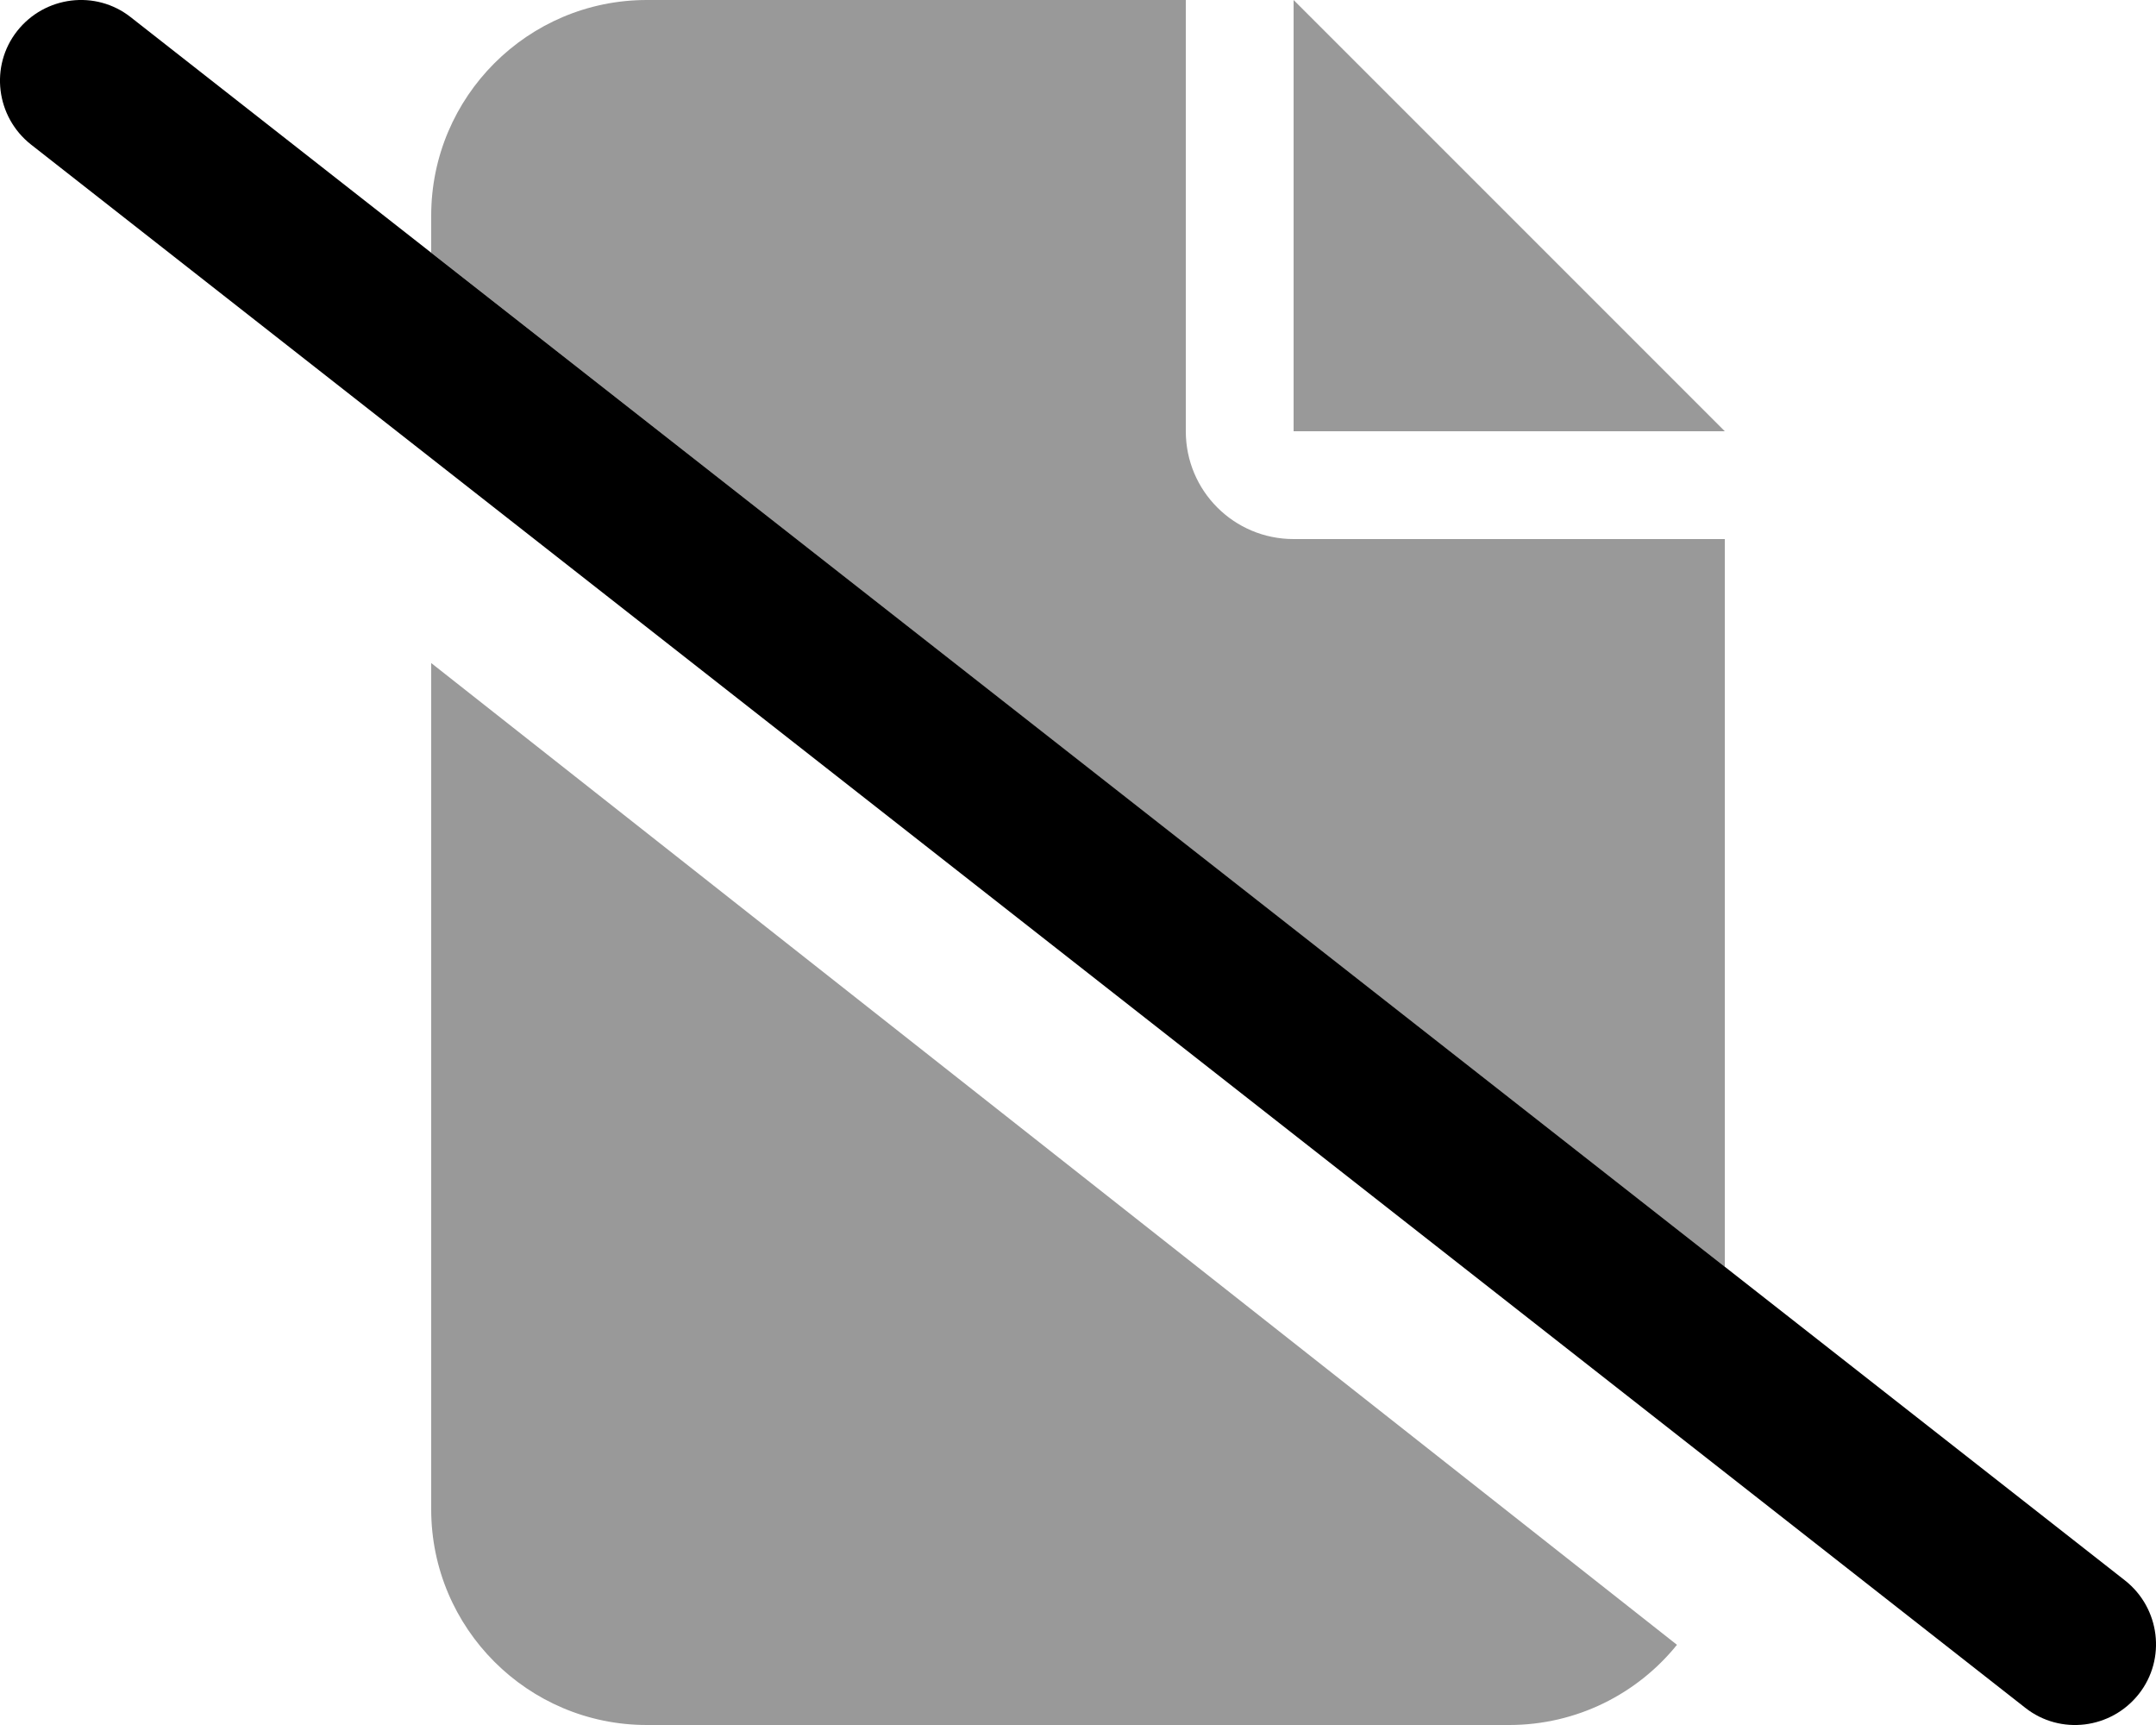<svg xmlns="http://www.w3.org/2000/svg" viewBox="0 0 640 512"><!--! Font Awesome Pro 6.6.0 by @fontawesome - https://fontawesome.com License - https://fontawesome.com/license (Commercial License) Copyright 2024 Fonticons, Inc. --><path class="fa-secondary" style="fill:inherit;opacity:.4;" d="M128 64l0 11C256 175.4 384 275.7 512 376l0-216-128 0c-17.7 0-32-14.3-32-32L352 0 192 0c-35.3 0-64 28.7-64 64zm0 132.8L128 448c0 35.3 28.7 64 64 64l256 0c20.1 0 38.1-9.3 49.8-23.8L128 196.8zM384 0l0 128 128 0L384 0z"/><path class="fa-primary" style="fill:inherit;opacity:1;" d="M5.1 9.2C13.3-1.2 28.4-3.1 38.8 5.1l592 464c10.4 8.2 12.3 23.3 4.1 33.7s-23.3 12.3-33.7 4.1L9.2 42.9C-1.2 34.7-3.1 19.6 5.1 9.2z"/></svg>